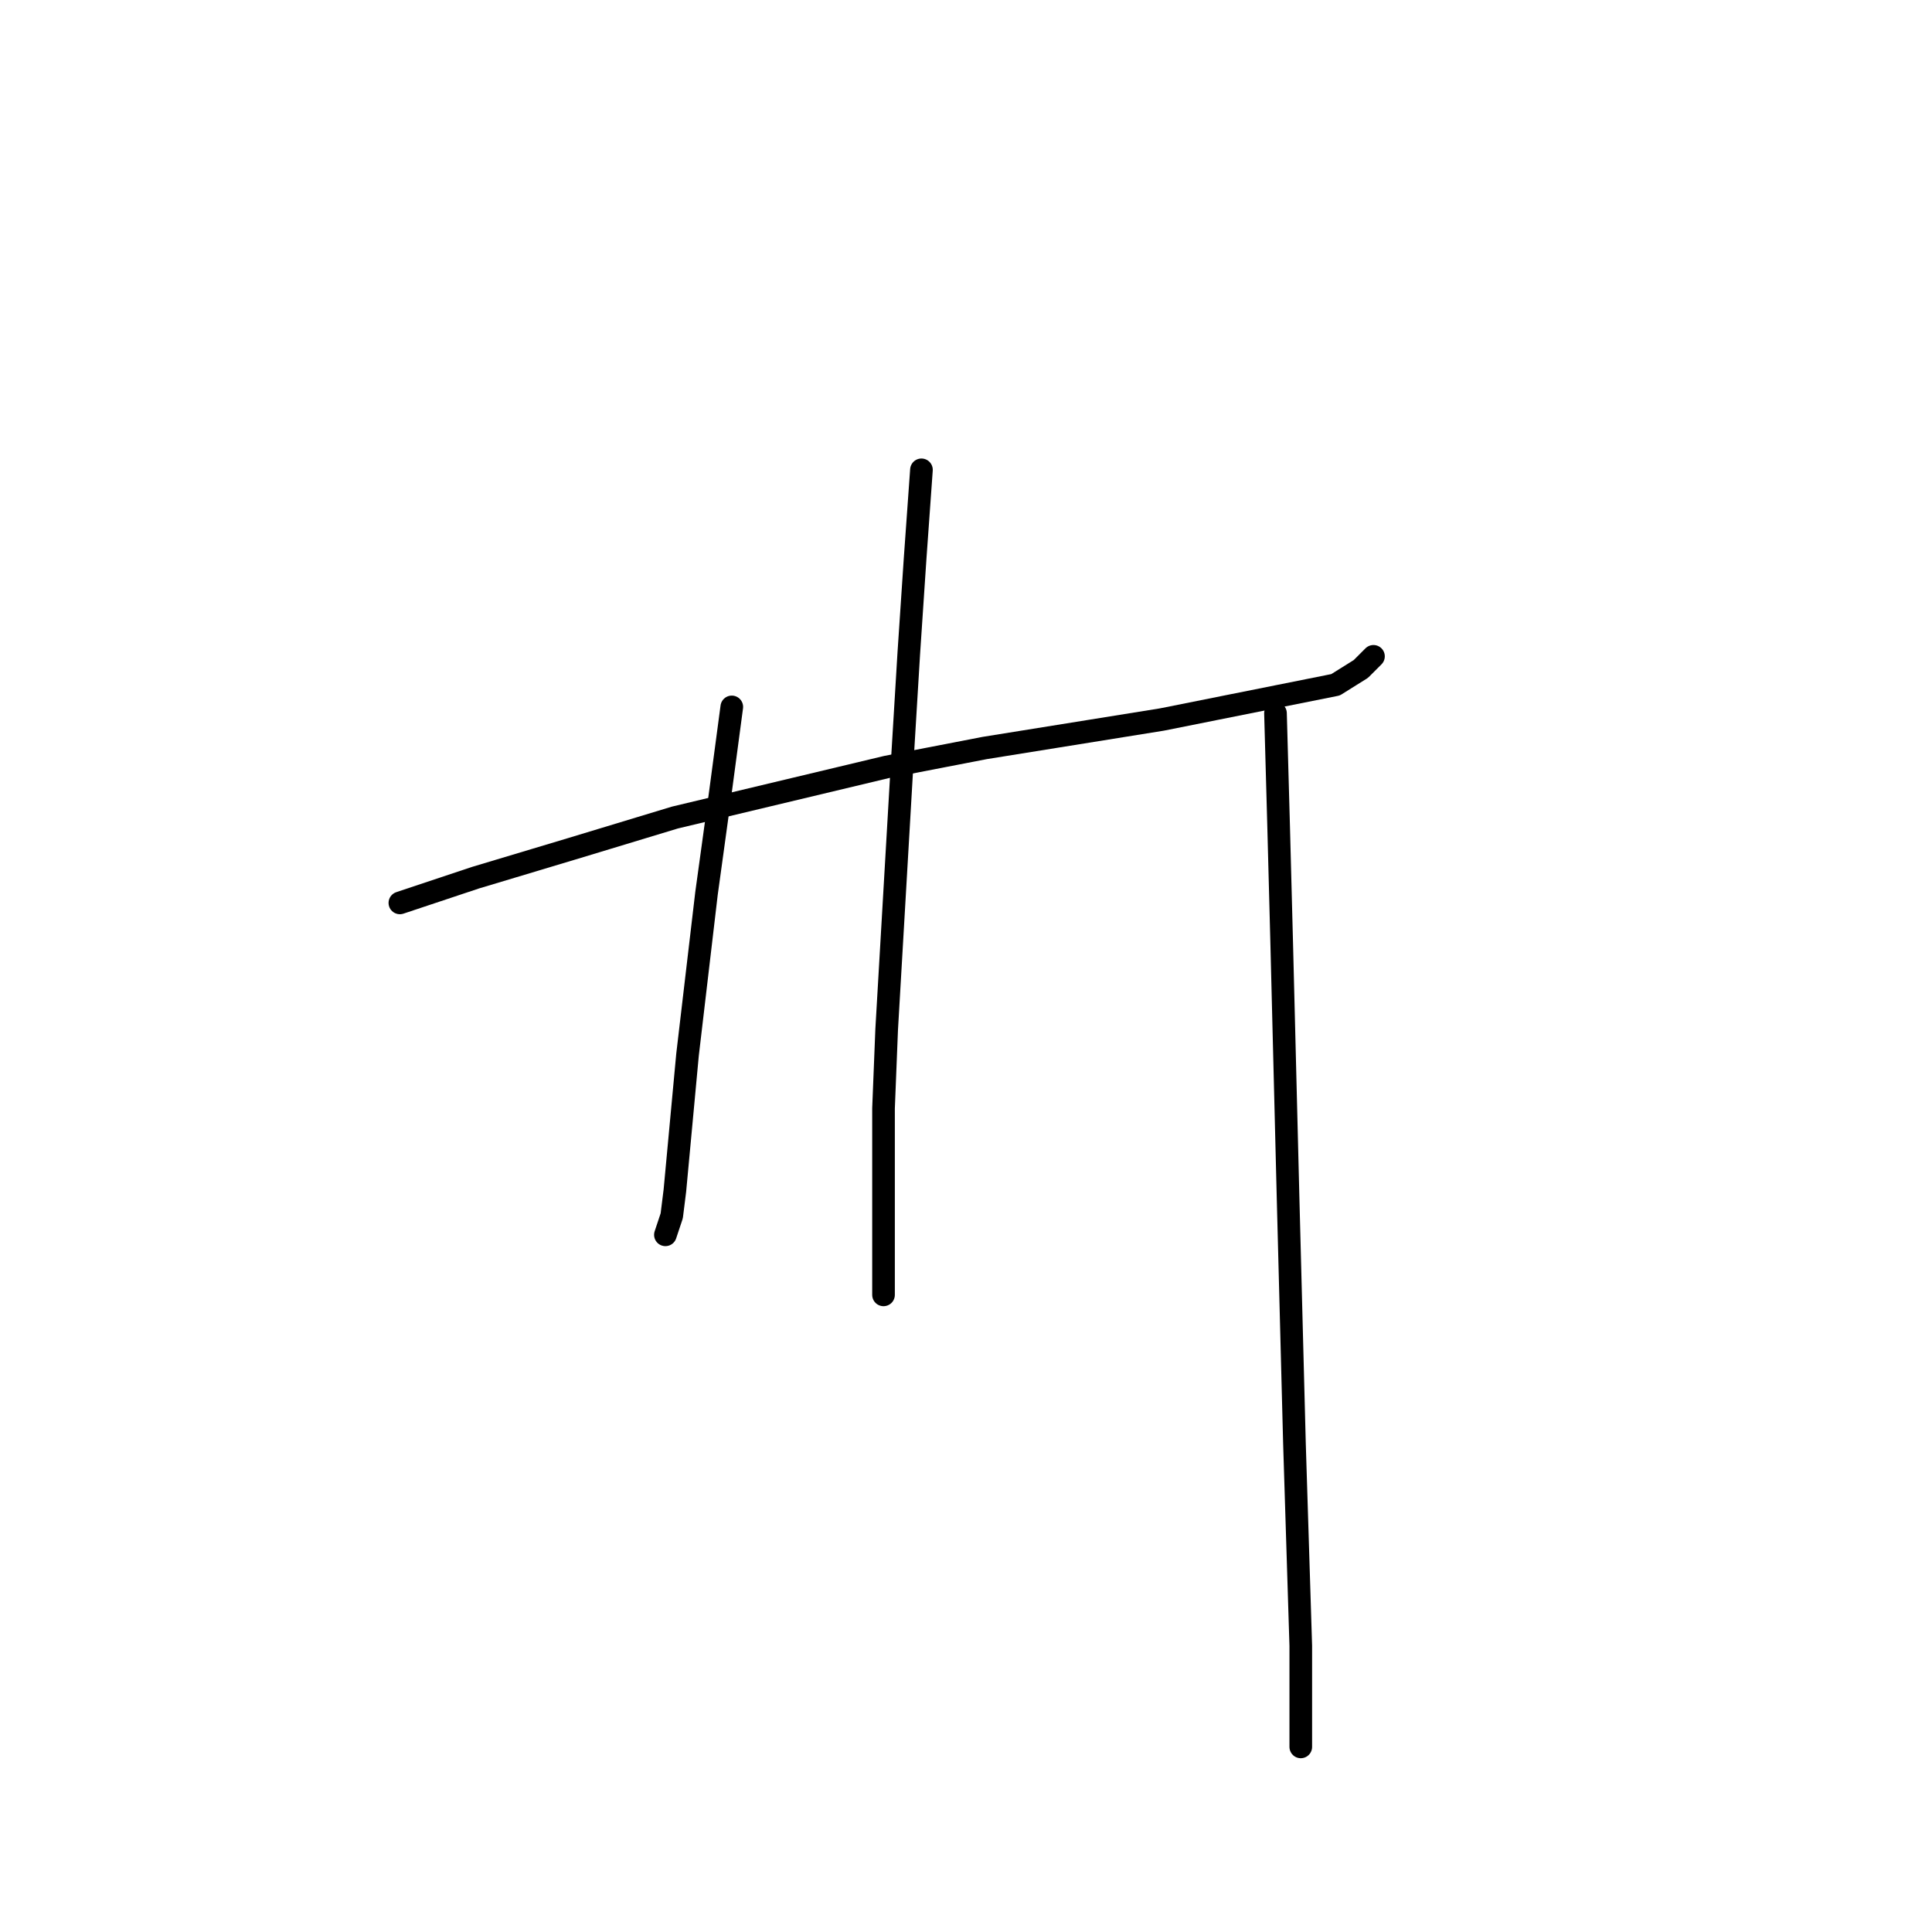 <?xml version="1.0" standalone="no"?>
    <svg width="256" height="256" xmlns="http://www.w3.org/2000/svg" version="1.1">
    <polyline stroke="black" stroke-width="3" stroke-linecap="round" fill="transparent" stroke-linejoin="round" points="52.986 119.639 63.038 116.288 75.604 112.518 89.426 108.33 117.489 101.628 130.474 99.115 153.93 95.345 176.967 90.738 180.318 88.643 181.993 86.968 181.993 86.968 " />
        <polyline stroke="black" stroke-width="3" stroke-linecap="round" fill="transparent" stroke-linejoin="round" points="96.966 93.67 95.29 106.235 93.615 118.382 91.102 139.744 89.426 157.755 89.007 161.106 88.17 163.619 88.17 163.619 " />
        <polyline stroke="black" stroke-width="3" stroke-linecap="round" fill="transparent" stroke-linejoin="round" points="122.097 62.256 121.259 73.984 120.421 86.549 119.584 100.371 117.489 136.393 117.071 146.865 117.071 167.807 117.071 171.577 117.071 171.577 " />
        <polyline stroke="black" stroke-width="3" stroke-linecap="round" fill="transparent" stroke-linejoin="round" points="169.009 94.507 169.428 109.586 169.846 125.503 170.684 159.011 171.522 191.263 172.36 218.07 172.36 231.473 172.36 231.473 " />
        </svg>